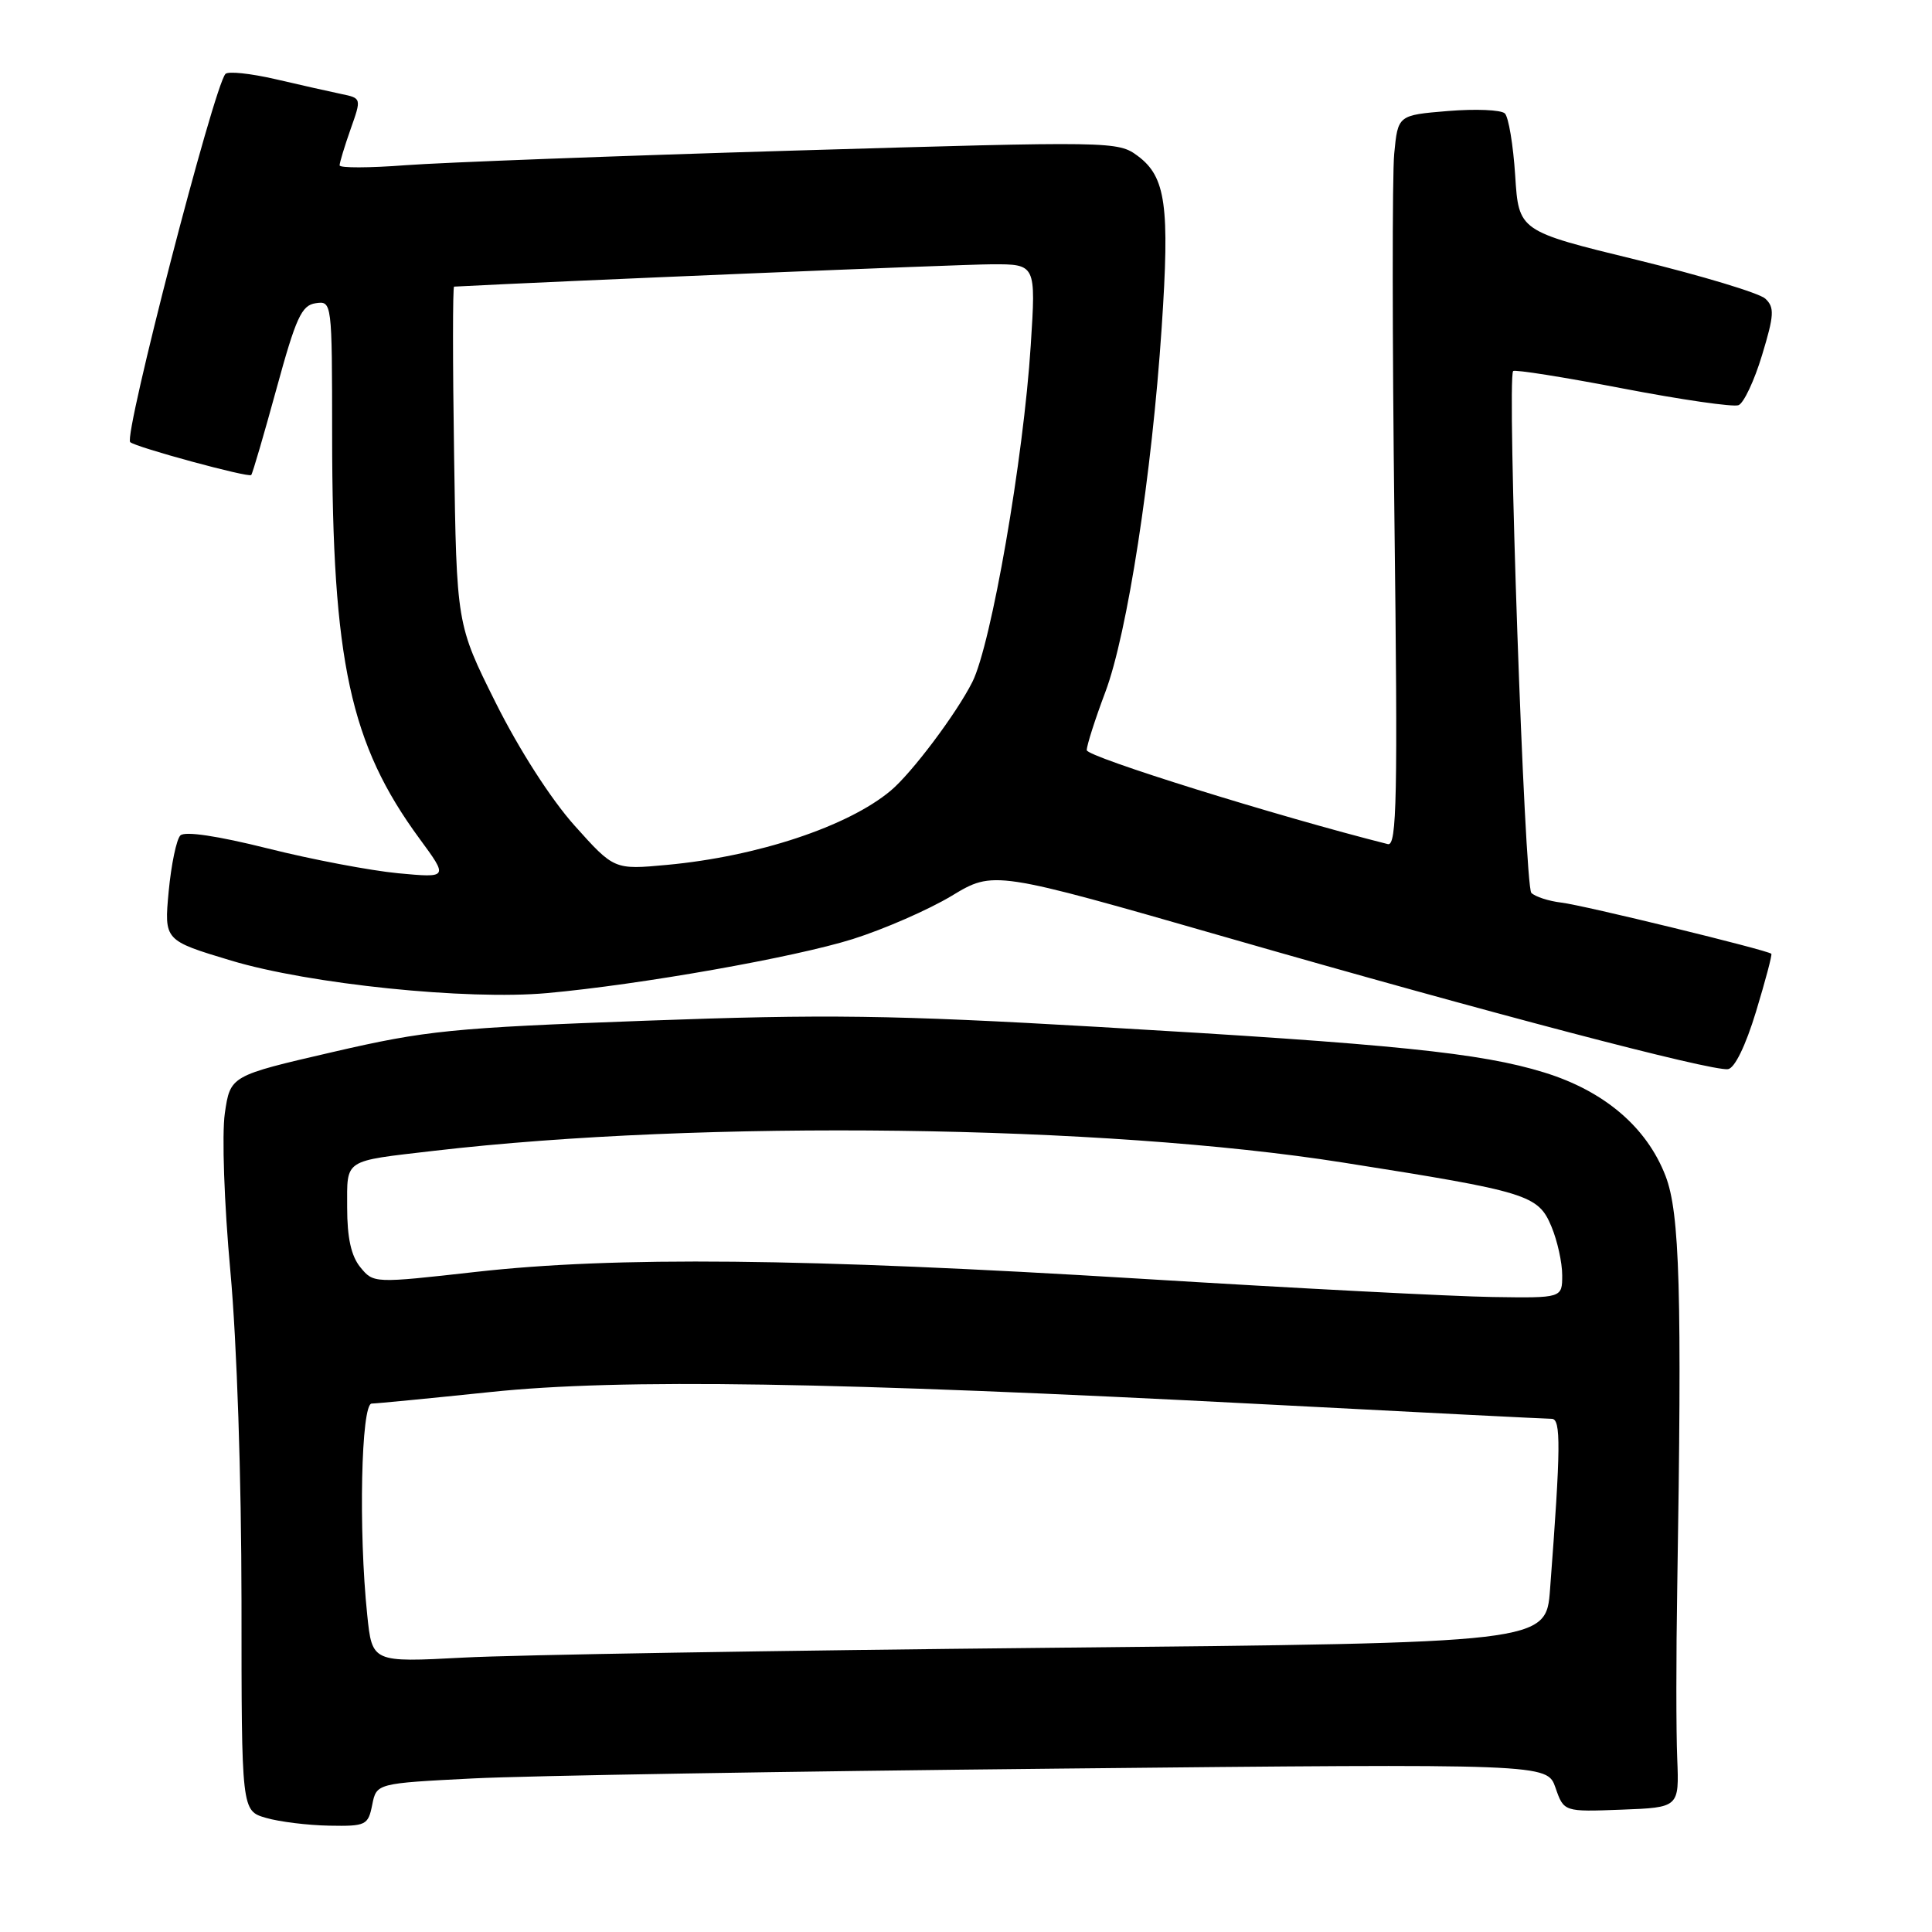 <?xml version="1.0" encoding="UTF-8" standalone="no"?>
<!DOCTYPE svg PUBLIC "-//W3C//DTD SVG 1.1//EN" "http://www.w3.org/Graphics/SVG/1.1/DTD/svg11.dtd" >
<svg xmlns="http://www.w3.org/2000/svg" xmlns:xlink="http://www.w3.org/1999/xlink" version="1.1" viewBox="0 0 256 256">
 <g >
 <path fill="currentColor"
d=" M 49.32 239.15 C 49.89 236.30 49.89 236.30 62.70 235.65 C 69.74 235.29 104.64 234.71 140.25 234.35 C 205.00 233.69 205.00 233.69 206.11 236.88 C 207.22 240.08 207.22 240.08 214.86 239.79 C 222.50 239.50 222.50 239.50 222.24 233.00 C 222.09 229.43 222.09 219.30 222.24 210.50 C 222.88 171.15 222.59 160.73 220.69 155.81 C 218.20 149.36 212.59 144.57 204.62 142.11 C 196.22 139.51 184.66 138.33 145.50 136.07 C 118.14 134.49 109.45 134.37 85.54 135.25 C 59.84 136.20 56.49 136.53 44.05 139.41 C 30.52 142.54 30.52 142.54 29.79 147.52 C 29.39 150.34 29.70 159.45 30.53 168.50 C 31.39 177.91 31.99 195.92 32.00 212.22 C 32.00 239.94 32.00 239.94 35.25 240.88 C 37.04 241.40 40.81 241.86 43.62 241.91 C 48.49 242.00 48.78 241.85 49.32 239.15 Z  M 232.68 134.05 C 233.92 129.96 234.84 126.51 234.71 126.38 C 234.23 125.90 209.77 119.93 206.89 119.60 C 205.21 119.40 203.42 118.82 202.91 118.31 C 202.01 117.41 199.66 50.01 200.50 49.17 C 200.72 48.94 207.25 49.98 215.01 51.47 C 222.76 52.96 229.67 53.96 230.36 53.69 C 231.05 53.43 232.46 50.44 233.48 47.06 C 235.09 41.76 235.15 40.73 233.92 39.58 C 233.14 38.84 225.47 36.53 216.87 34.43 C 201.24 30.62 201.24 30.62 200.77 23.26 C 200.51 19.21 199.89 15.50 199.40 15.03 C 198.90 14.55 195.51 14.41 191.86 14.71 C 185.23 15.26 185.23 15.26 184.74 20.38 C 184.47 23.19 184.48 45.01 184.77 68.85 C 185.22 105.69 185.09 112.15 183.90 111.85 C 169.28 108.17 144.00 100.29 144.00 99.40 C 144.00 98.76 145.11 95.29 146.47 91.68 C 149.37 83.96 152.63 62.90 153.93 43.38 C 155.01 27.26 154.48 23.45 150.78 20.68 C 148.13 18.71 147.55 18.70 105.30 19.95 C 81.76 20.65 58.56 21.53 53.75 21.89 C 48.94 22.26 45.00 22.27 45.00 21.91 C 45.00 21.55 45.65 19.40 46.45 17.13 C 47.91 13.01 47.91 13.01 45.20 12.45 C 43.72 12.14 39.80 11.26 36.50 10.49 C 33.20 9.73 30.22 9.41 29.87 9.80 C 28.32 11.54 16.37 57.70 17.25 58.58 C 17.90 59.24 32.99 63.34 33.29 62.94 C 33.48 62.70 34.98 57.55 36.64 51.50 C 39.21 42.10 39.96 40.45 41.82 40.18 C 43.99 39.86 44.00 39.95 44.01 57.68 C 44.02 87.65 46.39 98.59 55.59 111.13 C 59.41 116.33 59.41 116.33 52.75 115.71 C 49.09 115.36 41.31 113.89 35.47 112.42 C 28.83 110.76 24.49 110.11 23.90 110.70 C 23.38 111.22 22.69 114.56 22.35 118.12 C 21.75 124.61 21.75 124.61 30.62 127.28 C 40.99 130.40 61.88 132.55 72.50 131.59 C 84.87 130.47 105.28 126.86 113.00 124.43 C 117.12 123.13 123.01 120.56 126.09 118.71 C 131.67 115.34 131.67 115.34 162.59 124.23 C 197.13 134.17 226.75 141.95 228.96 141.67 C 229.85 141.56 231.30 138.58 232.68 134.05 Z  M 48.66 213.99 C 47.49 202.84 47.85 186.00 49.25 185.98 C 49.94 185.97 57.02 185.28 65.00 184.45 C 82.18 182.65 110.45 183.10 167.43 186.07 C 187.75 187.13 204.92 188.00 205.61 188.00 C 206.85 188.00 206.82 191.73 205.39 210.59 C 204.86 217.69 204.86 217.69 139.18 218.34 C 103.06 218.70 68.06 219.28 61.41 219.64 C 49.31 220.28 49.31 220.28 48.66 213.99 Z  M 151.00 169.43 C 106.56 166.71 81.49 166.46 63.00 168.54 C 49.53 170.05 49.50 170.05 47.75 167.92 C 46.53 166.43 46.00 164.02 46.00 160.00 C 46.00 153.51 45.41 153.90 57.50 152.49 C 93.08 148.35 146.24 149.03 178.00 154.05 C 202.51 157.91 203.82 158.32 205.58 162.54 C 206.36 164.41 207.00 167.30 207.00 168.97 C 207.00 172.00 207.00 172.00 197.75 171.86 C 192.66 171.79 171.62 170.70 151.00 169.43 Z  M 76.12 109.38 C 72.98 105.86 68.78 99.32 65.68 93.11 C 60.50 82.73 60.50 82.73 60.17 60.36 C 59.98 48.06 59.98 37.99 60.17 37.98 C 73.54 37.27 127.23 35.03 131.39 35.02 C 137.27 35.00 137.27 35.00 136.58 45.75 C 135.62 60.80 131.35 85.38 128.84 90.37 C 126.73 94.56 120.81 102.44 118.02 104.77 C 112.36 109.51 100.37 113.49 88.40 114.60 C 81.38 115.25 81.38 115.25 76.12 109.38 Z "/>
</g>
</svg>